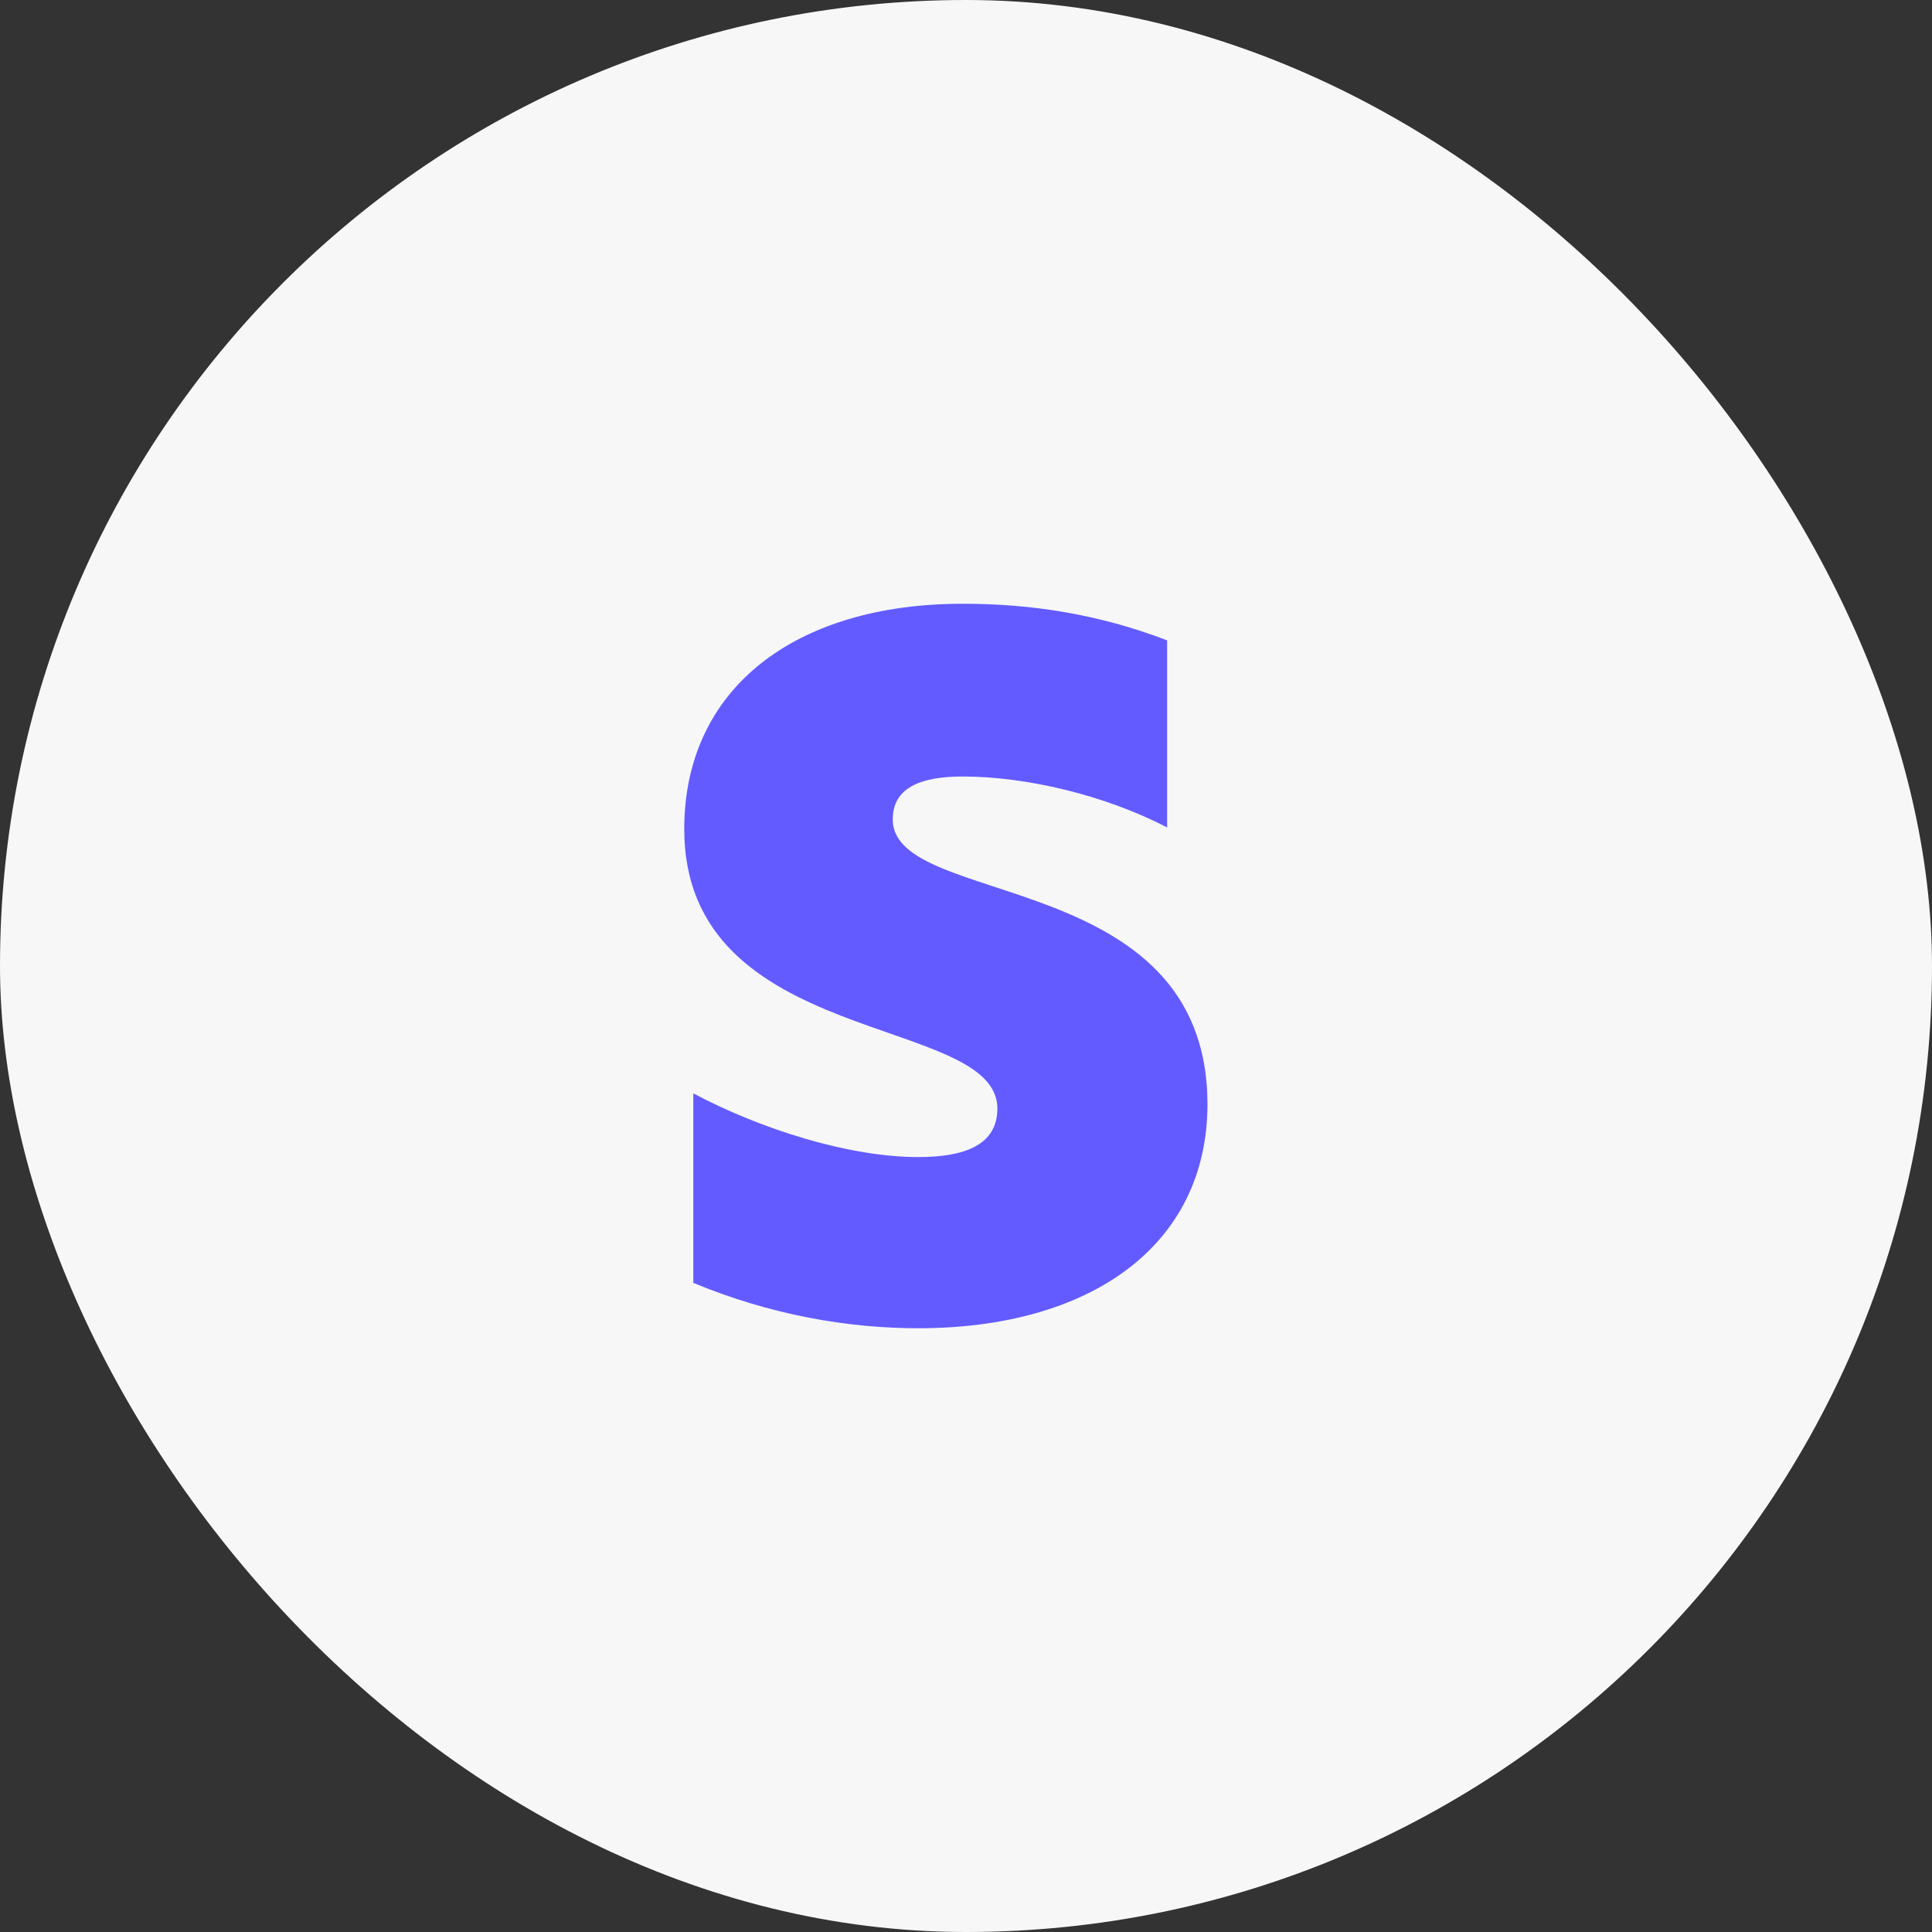 <svg width="48" height="48" viewBox="0 0 48 48" fill="none" xmlns="http://www.w3.org/2000/svg">
<rect x="0" y="0" width="48" height="48" fill="#333333" stroke="none"/>
<rect width="48" height="48" rx="24" fill="#F7F7F7"/>
<path fill-rule="evenodd" clip-rule="evenodd" d="M22.18 20.36C22.18 19.589 22.835 19.292 23.92 19.292C25.476 19.292 27.441 19.747 28.997 20.558V15.91C27.298 15.257 25.619 15 23.92 15C19.764 15 17 17.097 17 20.598C17 26.057 24.779 25.187 24.779 27.541C24.779 28.451 23.961 28.747 22.814 28.747C21.115 28.747 18.945 28.075 17.225 27.165V31.872C19.129 32.664 21.053 33 22.814 33C27.072 33 30 30.963 30 27.422C29.98 21.527 22.18 22.576 22.18 20.36Z" fill="#635BFF"/>
</svg>
